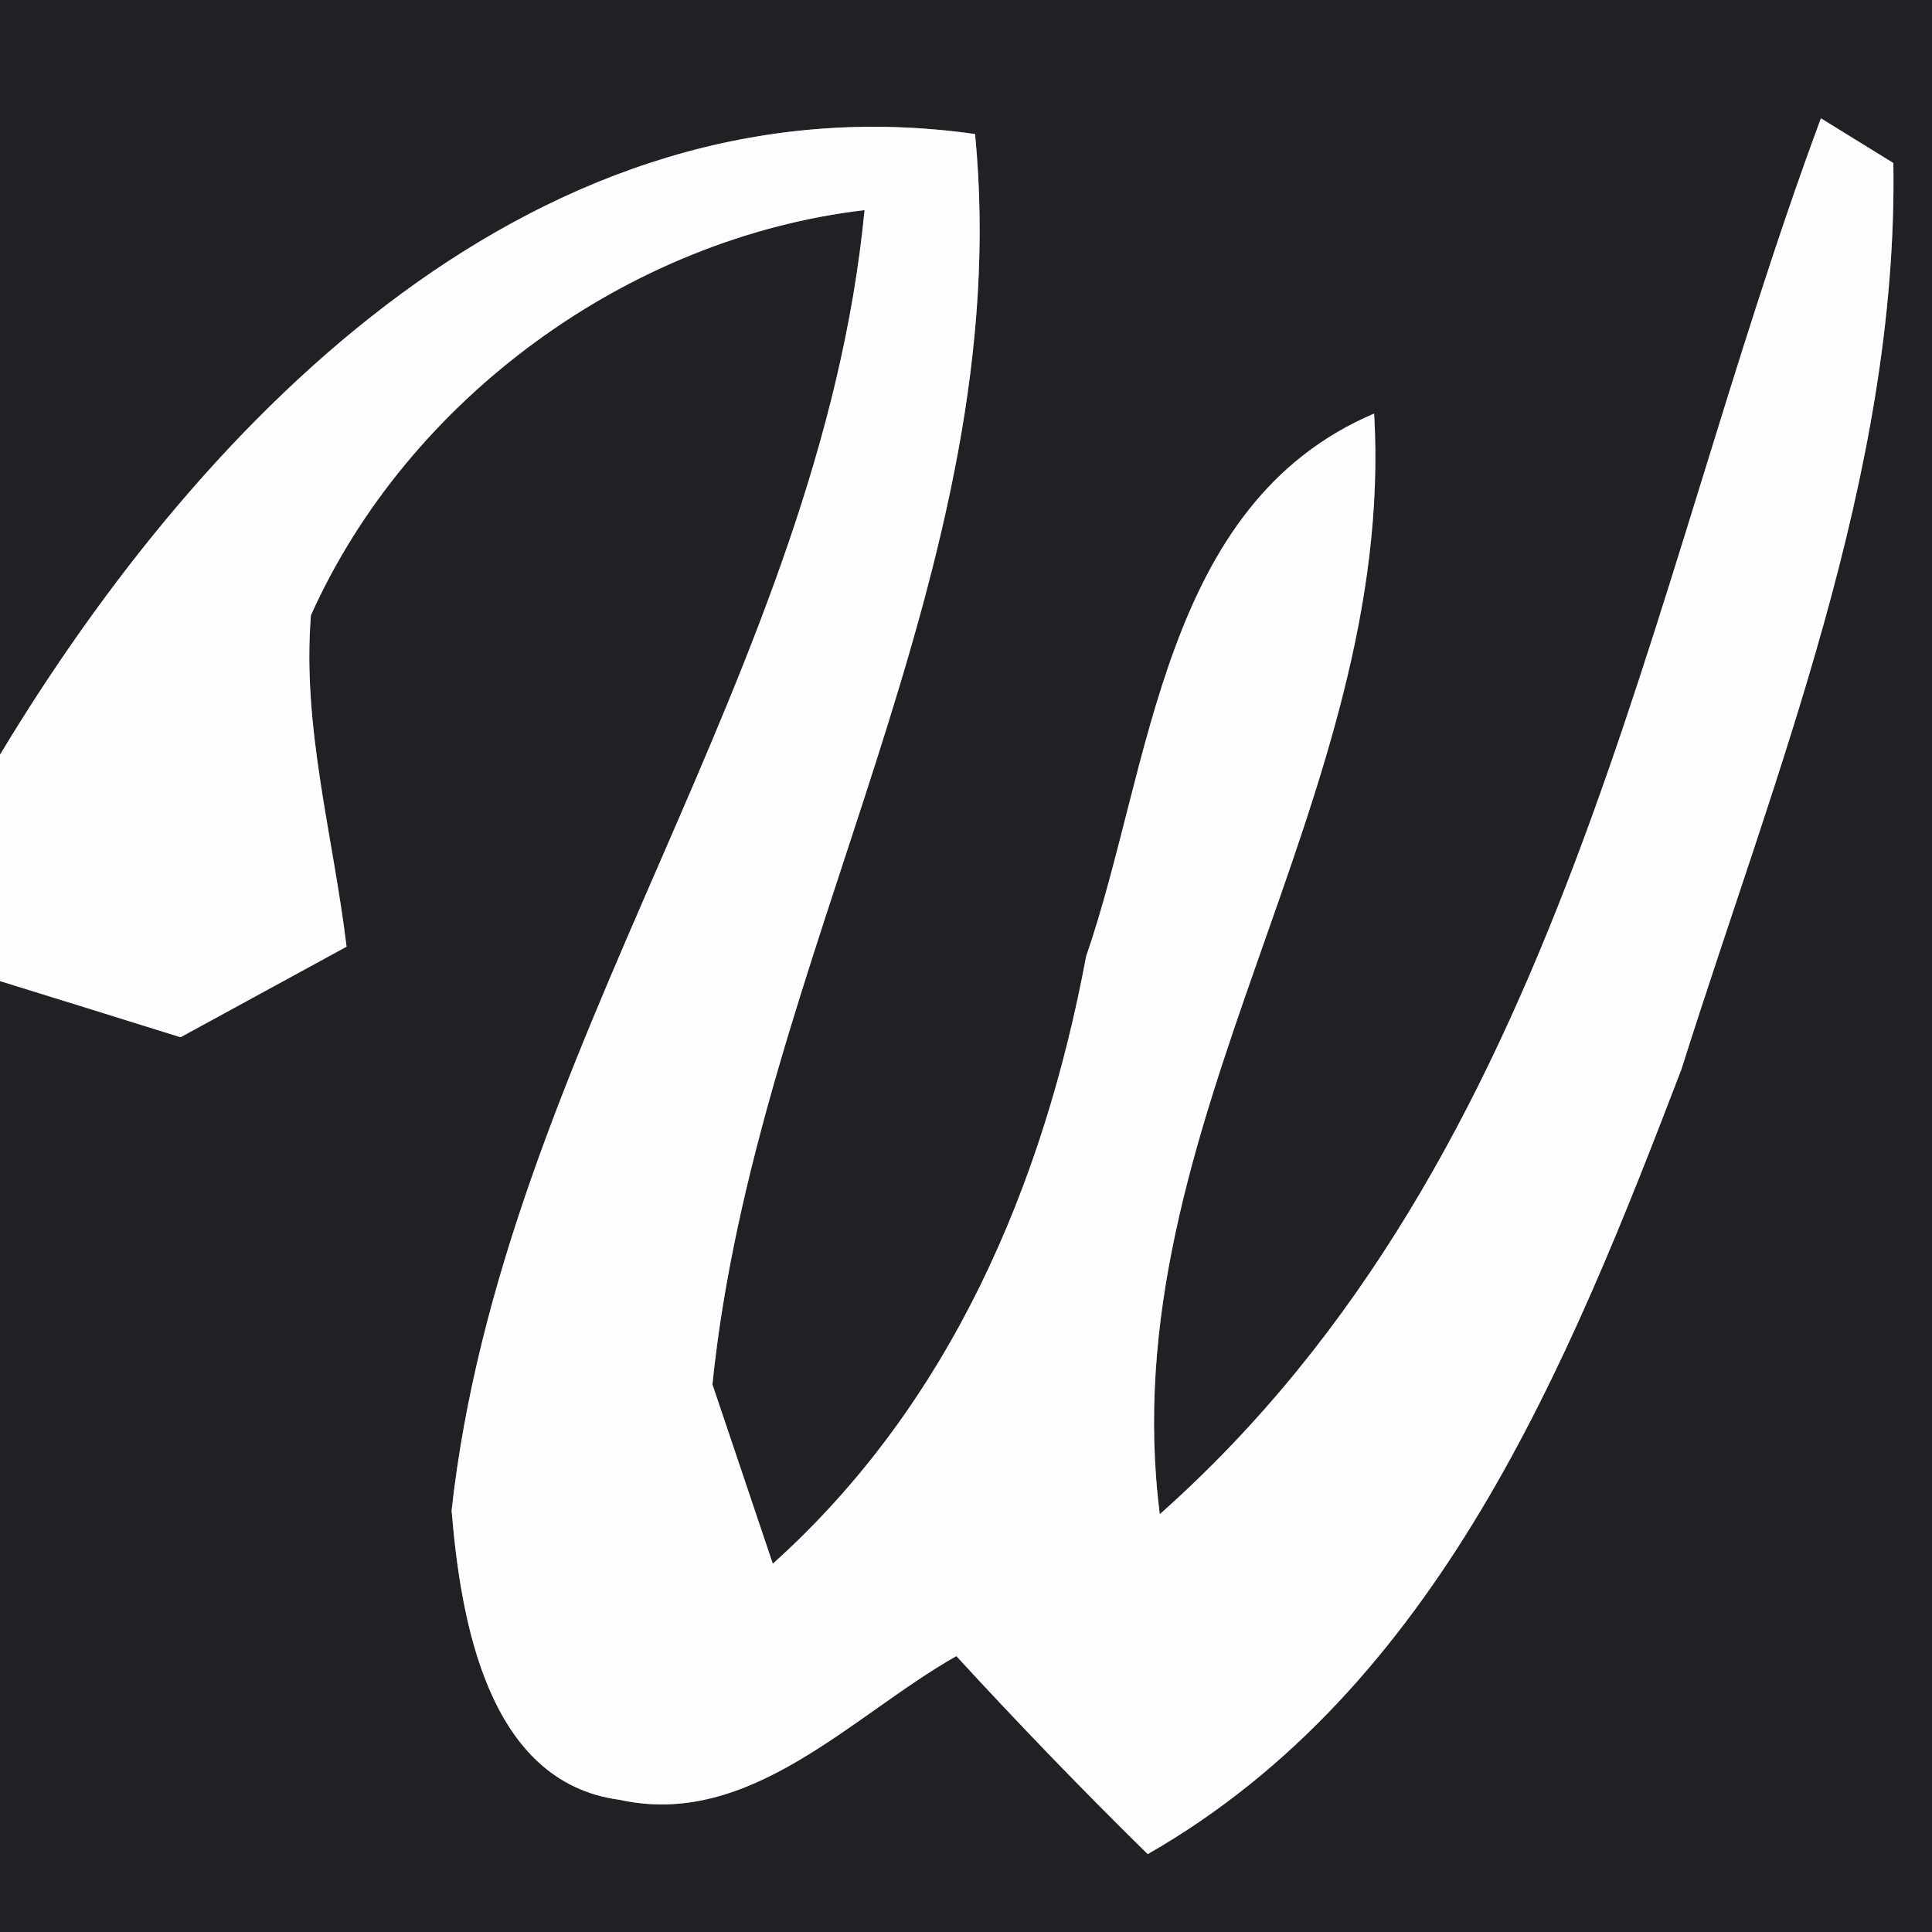 <?xml version="1.0" encoding="UTF-8" ?>
<!DOCTYPE svg PUBLIC "-//W3C//DTD SVG 1.1//EN" "http://www.w3.org/Graphics/SVG/1.1/DTD/svg11.dtd">
<svg width="32pt" height="32pt" viewBox="0 0 32 32" version="1.1" xmlns="http://www.w3.org/2000/svg">
<rect x="0" y="0" width="32" height="32" fill="#808080" stroke="none"/>
<g id="#202125ff">
<path fill="#202125" opacity="1.00" d=" M 0.00 0.00 L 32.00 0.00 L 32.00 32.00 L 0.00 32.00 L 0.00 16.25 C 1.00 16.56 2.00 16.87 2.99 17.18 C 3.91 16.68 4.82 16.18 5.74 15.68 C 5.52 13.85 5.00 12.04 5.15 10.19 C 6.76 6.60 10.41 3.94 14.32 3.48 C 13.58 11.12 8.32 17.41 7.48 25.02 C 7.63 26.82 8.07 29.52 10.26 29.81 C 12.43 30.29 14.11 28.41 15.84 27.43 C 16.87 28.55 17.92 29.64 19.01 30.71 C 23.81 27.96 25.97 22.62 27.85 17.71 C 29.39 12.83 31.44 7.87 31.36 2.70 L 30.16 1.96 C 27.20 9.93 25.91 19.13 19.21 25.08 C 18.39 18.64 23.13 13.26 22.76 6.85 C 19.24 8.35 19.08 12.68 17.99 15.84 C 17.28 19.64 15.73 23.27 12.80 25.90 C 12.55 25.16 12.05 23.67 11.80 22.93 C 12.52 15.88 16.85 9.40 16.15 2.22 C 8.95 1.20 3.40 6.86 0.00 12.50 L 0.00 0.00 Z" />
</g>
<g id="#fefefeff">
<path fill="#fefefe" opacity="1.00" d=" M 0.00 12.50 C 3.40 6.86 8.95 1.20 16.15 2.22 C 16.85 9.40 12.52 15.88 11.80 22.93 C 12.05 23.67 12.55 25.16 12.80 25.90 C 15.73 23.27 17.28 19.64 17.99 15.84 C 19.08 12.68 19.24 8.35 22.76 6.85 C 23.13 13.26 18.39 18.64 19.21 25.08 C 25.91 19.13 27.20 9.93 30.16 1.96 L 31.36 2.70 C 31.44 7.87 29.39 12.83 27.85 17.71 C 25.97 22.62 23.81 27.96 19.01 30.71 C 17.92 29.64 16.87 28.55 15.84 27.43 C 14.11 28.41 12.43 30.29 10.26 29.81 C 8.07 29.52 7.63 26.82 7.48 25.02 C 8.32 17.41 13.58 11.12 14.32 3.48 C 10.41 3.94 6.76 6.60 5.15 10.19 C 5.00 12.04 5.52 13.85 5.74 15.68 C 4.82 16.18 3.91 16.68 2.99 17.18 C 2.00 16.87 1.00 16.56 0.00 16.25 L 0.00 12.50 Z" />
</g>
</svg>

